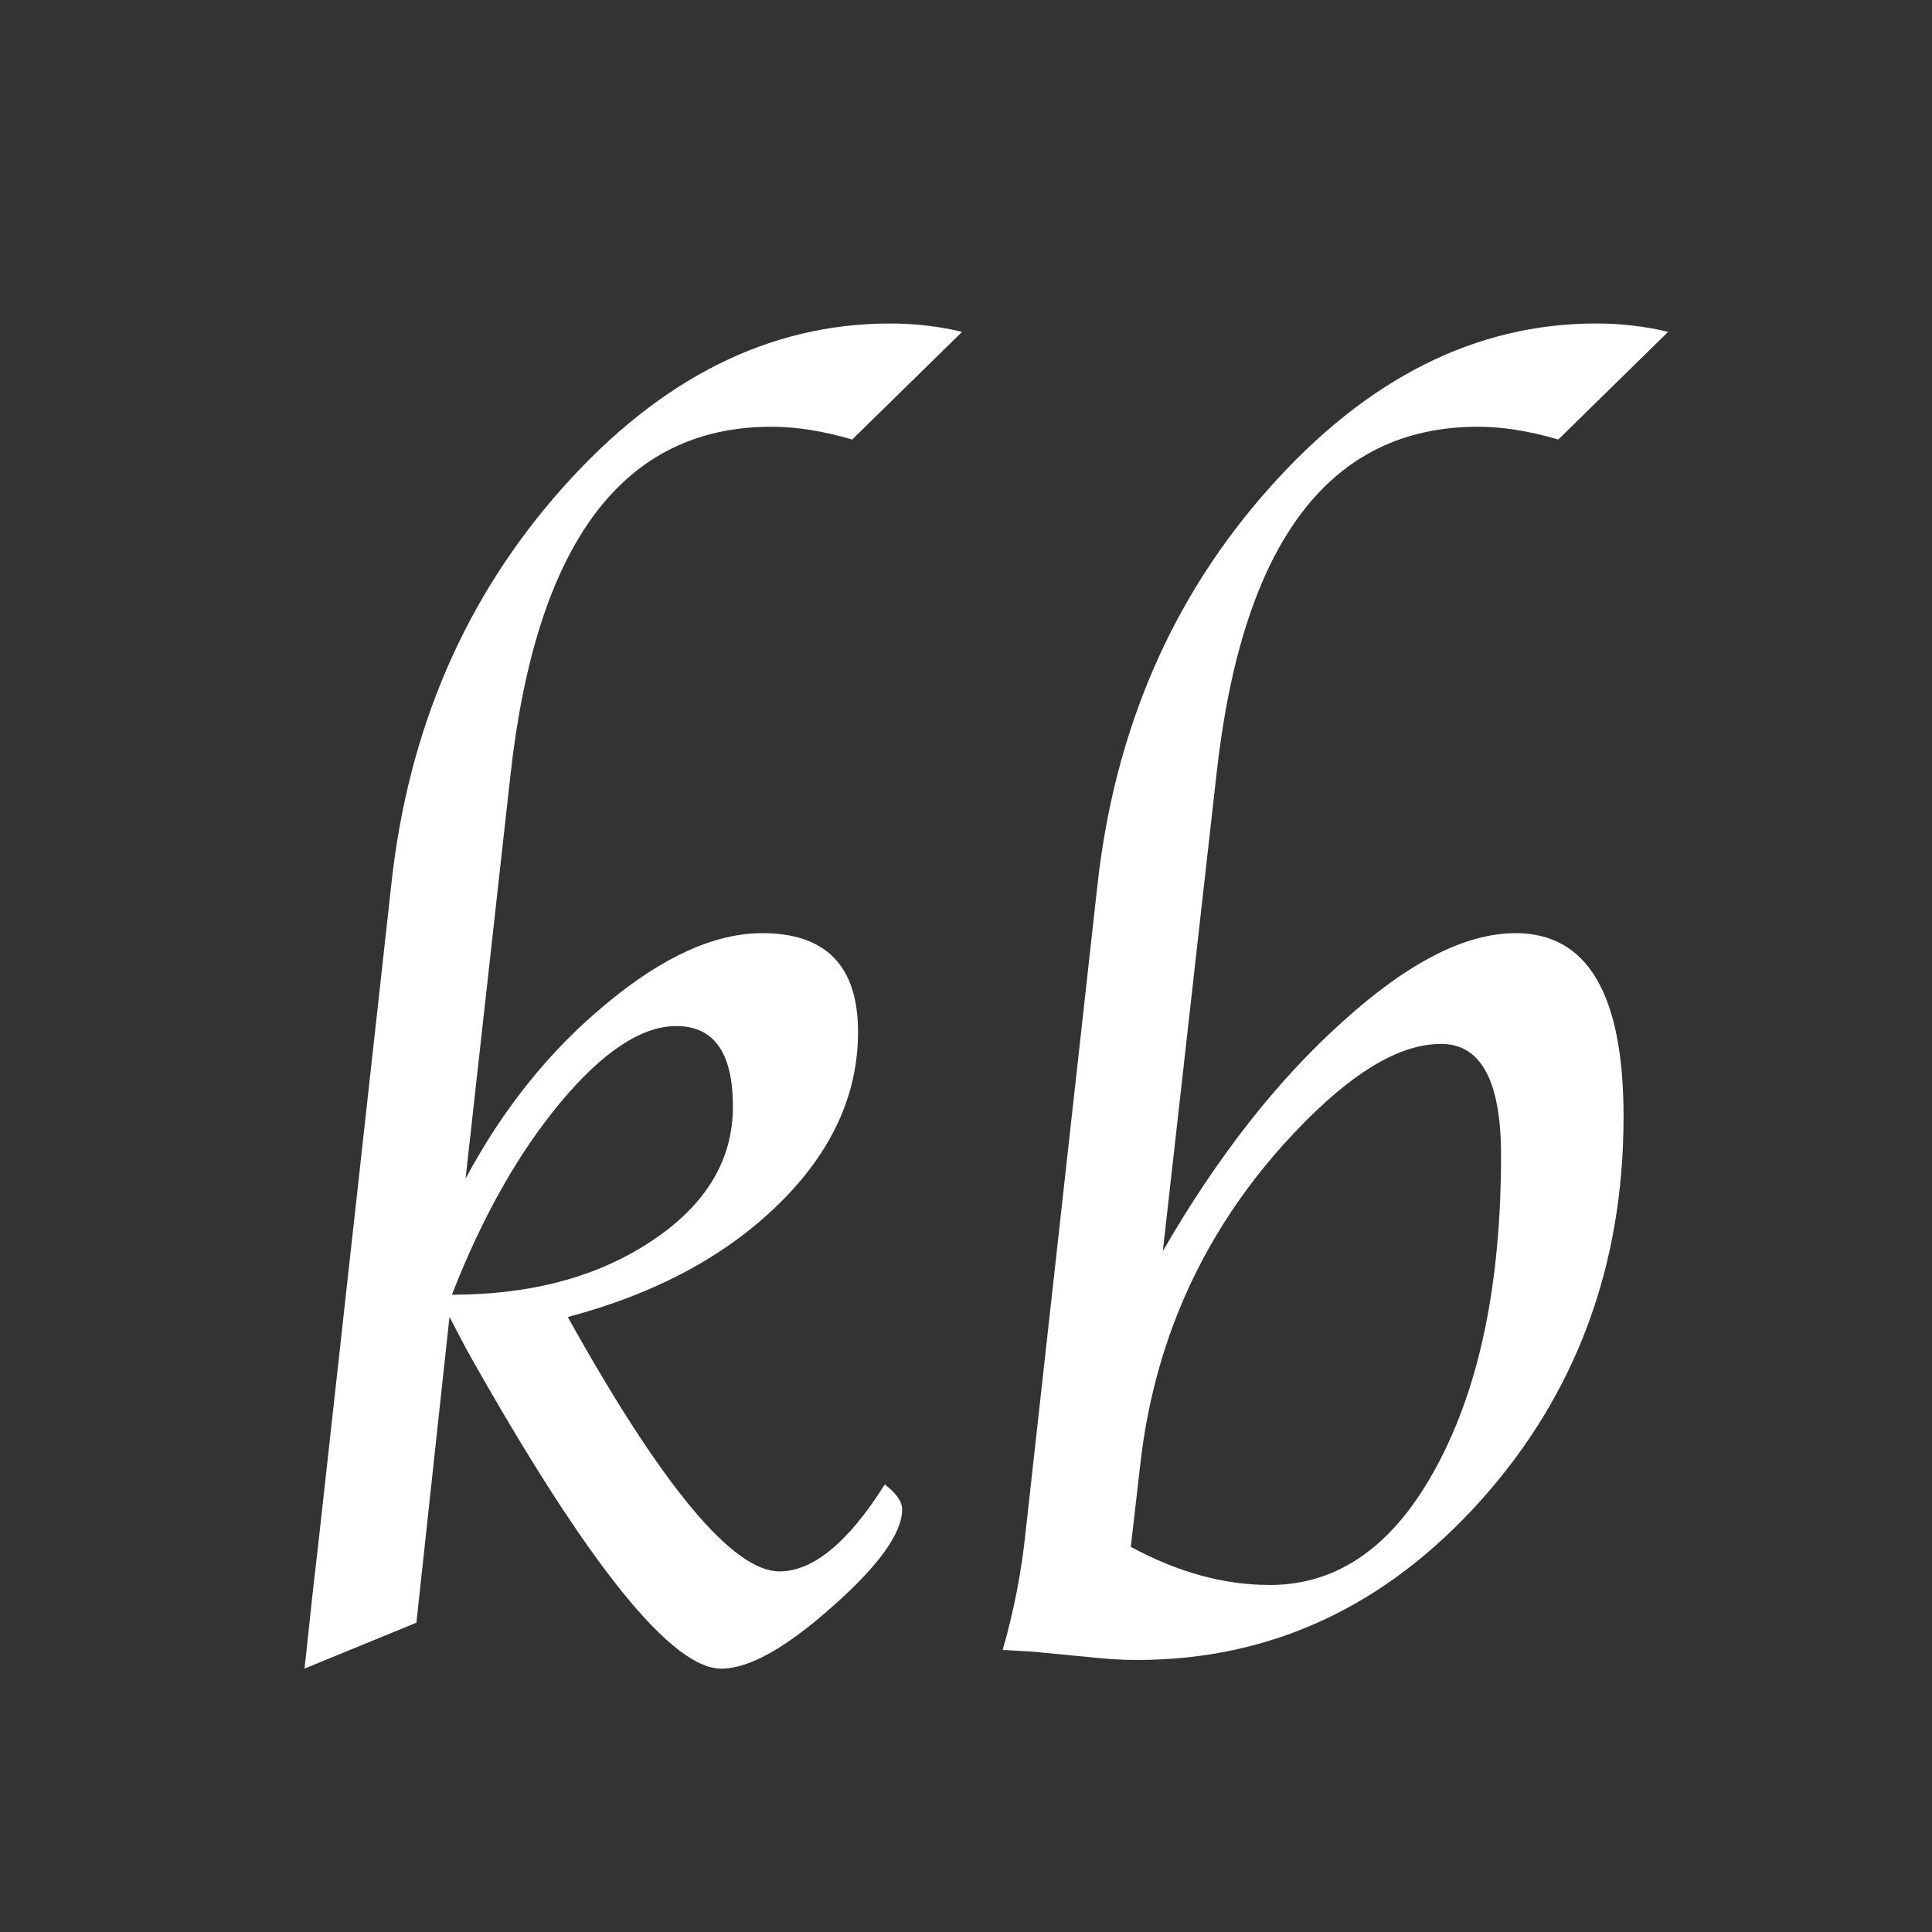 <?xml version="1.0" encoding="utf-8"?>
<!-- Generator: Adobe Illustrator 15.1.0, SVG Export Plug-In . SVG Version: 6.00 Build 0)  -->
<!DOCTYPE svg PUBLIC "-//W3C//DTD SVG 1.1//EN" "http://www.w3.org/Graphics/SVG/1.1/DTD/svg11.dtd">
<svg version="1.1" id="Layer_1" xmlns="http://www.w3.org/2000/svg" xmlns:xlink="http://www.w3.org/1999/xlink" x="0px" y="0px"
	 width="34px" height="34px" viewBox="0 0 34 34" enable-background="new 0 0 34 34" xml:space="preserve">
<rect x="0" y="0" width="34" height="34" fill="#333333" stroke="none"/>
<g>
	<path fill="#FFFFFF" d="M8.193,20.743c0.659-1.232,1.483-2.259,2.479-3.08c0.996-0.829,1.91-1.241,2.742-1.241
		c1.125,0,1.686,0.581,1.686,1.739c0,1.108-0.467,2.123-1.405,3.037c-0.936,0.914-2.168,1.572-3.703,1.979
		c1.664,2.989,2.906,4.477,3.726,4.477c0.587,0,1.207-0.505,1.853-1.53c0.203,0.155,0.305,0.301,0.305,0.441
		c0,0.408-0.402,0.977-1.208,1.691c-0.808,0.723-1.457,1.096-1.947,1.109c-0.876,0.042-2.376-1.816-4.497-5.592l-0.314-0.597
		l-0.582,5.381l-1.97,0.808l0.041-0.364l0.105-0.983l0.105-0.914L6.887,15.56c0.297-2.732,1.302-5.056,3.018-6.98
		c1.715-1.924,3.633-2.887,5.76-2.887c0.438,0,0.859,0.049,1.266,0.147l-1.934,1.895c-0.504-0.148-0.973-0.225-1.422-0.225
		c-2.607,0-4.134,2.038-4.59,6.114L8.193,20.743z M7.953,22.785c1.407,0,2.585-0.321,3.527-0.954
		c0.949-0.633,1.418-1.422,1.418-2.356c0-0.945-0.33-1.418-0.996-1.418c-0.609,0-1.29,0.447-2.039,1.344
		C9.113,20.303,8.48,21.432,7.953,22.785z"/>
	<path fill="#FFFFFF" d="M20.464,22.017c0.959-1.66,2.007-2.998,3.162-4.036c1.149-1.04,2.157-1.559,3.047-1.559
		c1.267,0,1.899,1.078,1.899,3.229c0,2.639-0.844,4.892-2.511,6.753c-1.68,1.872-3.698,2.809-6.058,2.809
		c-0.294,0-0.561-0.022-0.785-0.046l-1.075-0.103c-0.057,0-0.225-0.015-0.498-0.028c0.193-0.666,0.333-1.369,0.407-2.104
		l1.262-11.365c0.305-2.732,1.313-5.062,3.028-6.984c1.715-1.926,3.628-2.89,5.75-2.89c0.435,0,0.856,0.049,1.265,0.147
		l-1.934,1.895c-0.505-0.148-0.976-0.225-1.411-0.225c-2.62,0-4.153,2.039-4.604,6.117L20.464,22.017z M19.9,27.222
		c0.82,0.445,1.636,0.671,2.446,0.671c1.21,0,2.194-0.695,2.944-2.101c0.75-1.396,1.126-3.212,1.126-5.461
		c0-1.309-0.353-1.96-1.056-1.96c-0.797,0-1.712,0.596-2.775,1.772c-1.442,1.61-2.281,3.492-2.521,5.656L19.9,27.222z"/>
</g>
</svg>
